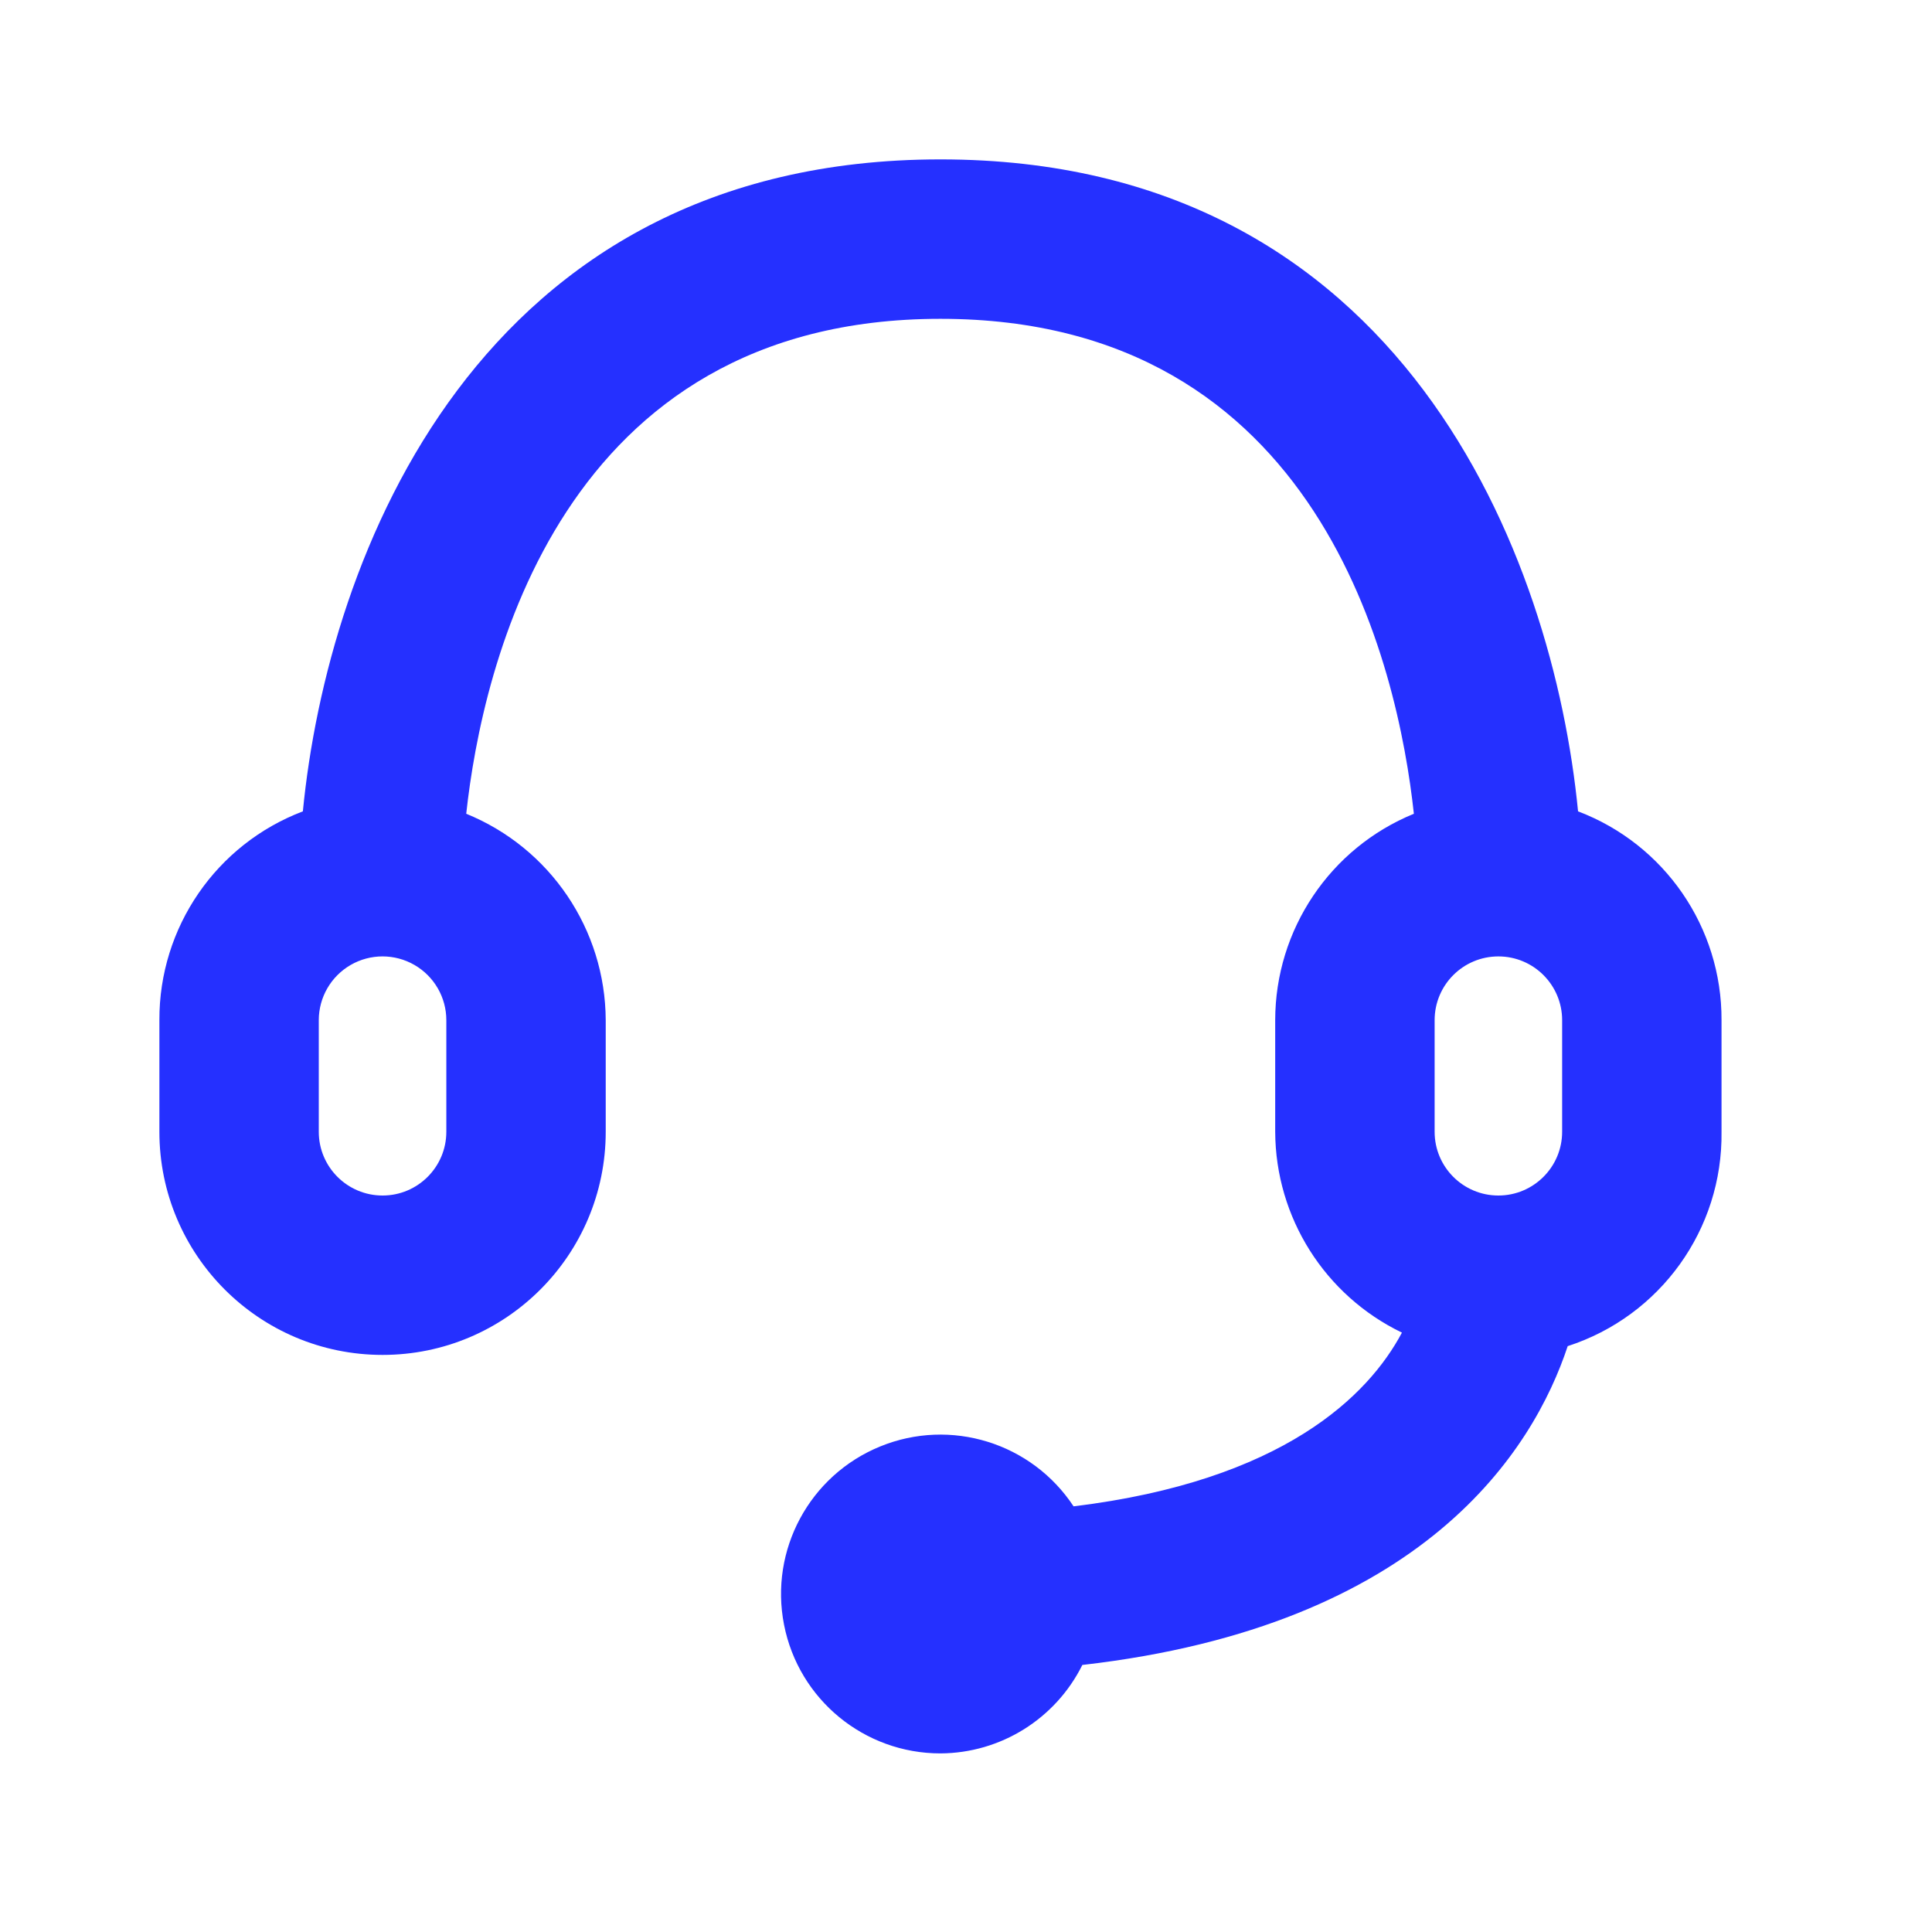 <svg width="50" height="50" viewBox="0 0 50 50" fill="none" xmlns="http://www.w3.org/2000/svg">
<path fill-rule="evenodd" clip-rule="evenodd" d="M40.84 20.998C40.201 14.438 36.323 4.125 24.339 4.125C12.355 4.125 8.477 14.438 7.838 20.998C5.595 21.849 4.115 24.003 4.125 26.402V29.29C4.125 32.479 6.711 35.065 9.901 35.065C13.09 35.065 15.676 32.479 15.676 29.29V26.402C15.666 24.055 14.24 21.945 12.066 21.06C12.479 17.264 14.5 8.251 24.339 8.251C34.178 8.251 36.179 17.264 36.591 21.06C34.422 21.947 33.004 24.058 33.002 26.402V29.29C33.011 31.507 34.285 33.525 36.282 34.488C35.416 36.117 33.209 38.324 27.784 38.984C26.699 37.338 24.601 36.688 22.777 37.435C20.952 38.181 19.91 40.115 20.291 42.049C20.671 43.984 22.367 45.378 24.339 45.378C25.897 45.37 27.317 44.484 28.011 43.089C36.859 42.078 39.685 37.52 40.572 34.838C42.972 34.061 44.586 31.812 44.553 29.29V26.402C44.563 24.003 43.084 21.849 40.84 20.998ZM11.551 29.29C11.551 30.201 10.812 30.94 9.901 30.94C8.989 30.94 8.25 30.201 8.25 29.29V26.402C8.25 25.812 8.565 25.268 9.075 24.973C9.586 24.678 10.215 24.678 10.726 24.973C11.236 25.268 11.551 25.812 11.551 26.402V29.29ZM37.128 26.402C37.128 25.491 37.866 24.752 38.778 24.752C39.689 24.752 40.428 25.491 40.428 26.402V29.29C40.428 30.201 39.689 30.94 38.778 30.94C37.866 30.94 37.128 30.201 37.128 29.29V26.402Z" fill="#2530FF"/>
</svg>

